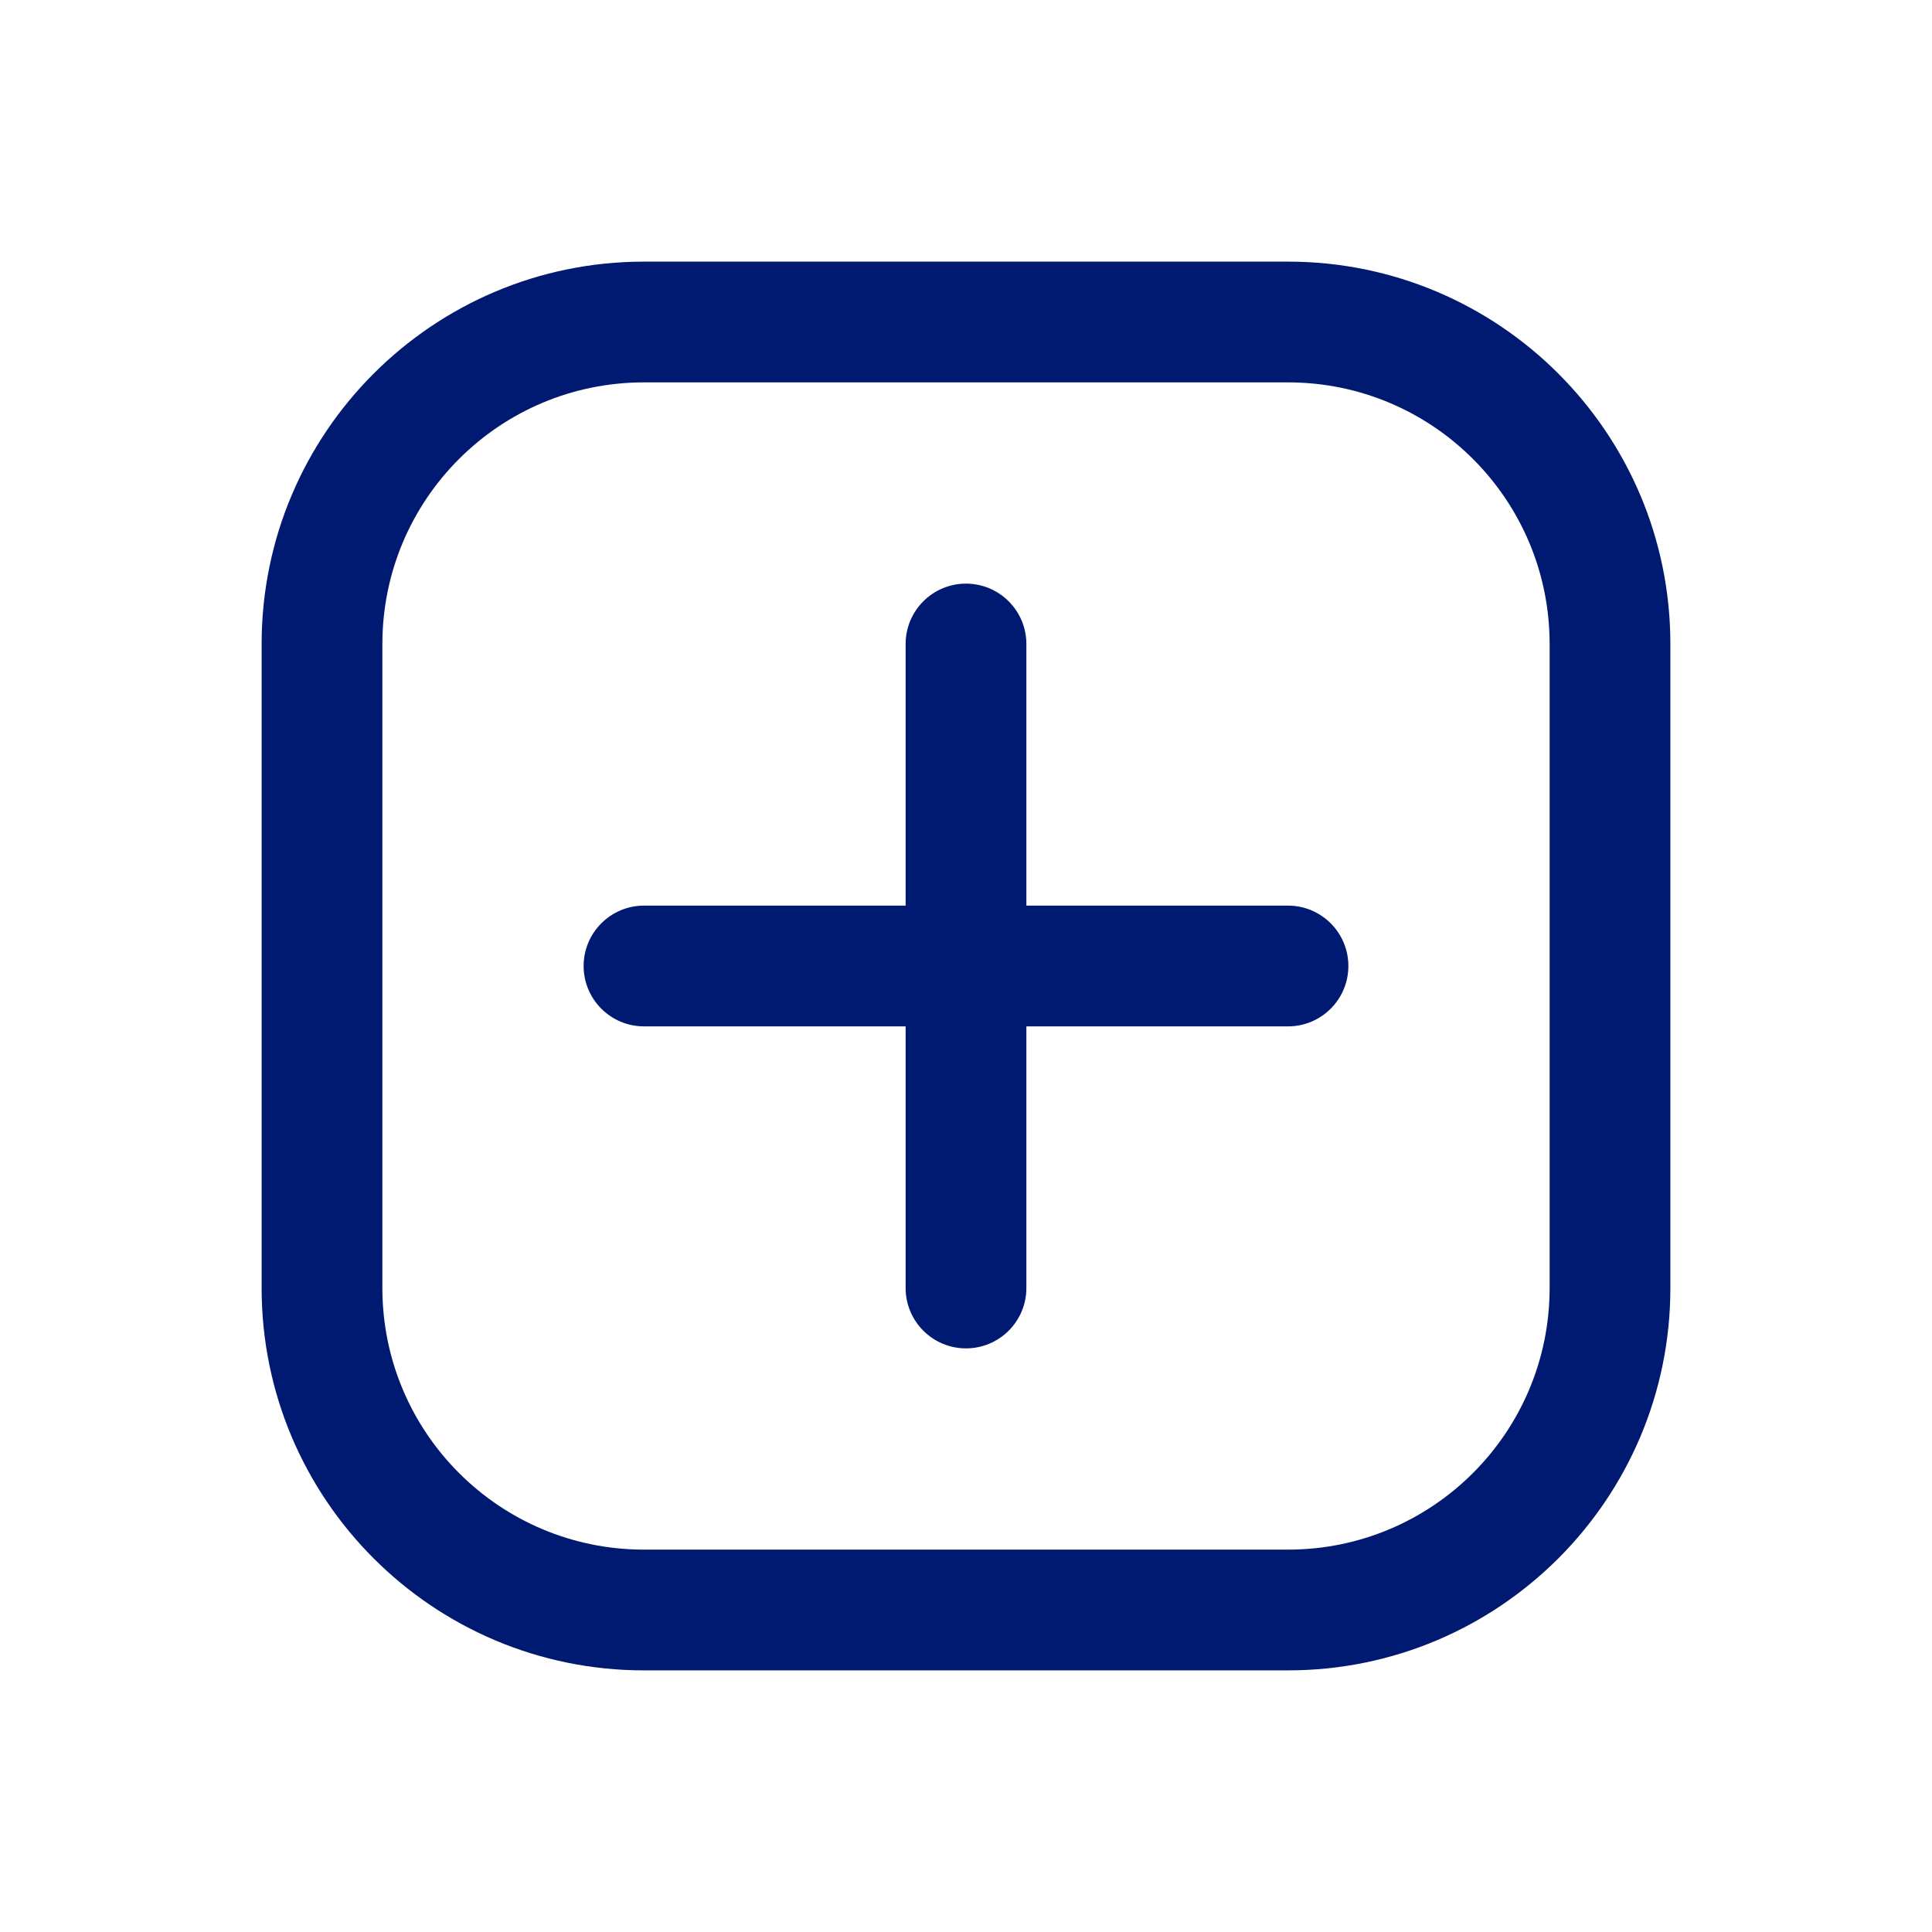 <svg width="24" height="24" viewBox="0 0 24 24" fill="none" xmlns="http://www.w3.org/2000/svg">
<path d="M12.75 8C12.75 7.586 12.414 7.25 12 7.25C11.586 7.25 11.25 7.586 11.25 8H12.75ZM11.25 16C11.25 16.414 11.586 16.75 12 16.75C12.414 16.75 12.75 16.414 12.75 16H11.25ZM8 11.25C7.586 11.25 7.25 11.586 7.25 12C7.25 12.414 7.586 12.75 8 12.75L8 11.25ZM16 12.75C16.414 12.75 16.75 12.414 16.75 12C16.75 11.586 16.414 11.25 16 11.25L16 12.75ZM11.25 8V16H12.75V8H11.25ZM8 12.75L16 12.75L16 11.25L8 11.25L8 12.75ZM8 4.75H16V3.25H8V4.75ZM19.25 8V16H20.75V8H19.25ZM16 19.25H8V20.75H16V19.25ZM4.75 16V8H3.25V16H4.75ZM8 19.25C6.205 19.25 4.75 17.795 4.75 16H3.25C3.25 18.623 5.377 20.75 8 20.75V19.25ZM19.25 16C19.25 17.795 17.795 19.25 16 19.25V20.75C18.623 20.75 20.75 18.623 20.75 16H19.25ZM16 4.75C17.795 4.75 19.25 6.205 19.25 8H20.75C20.75 5.377 18.623 3.25 16 3.25V4.75ZM8 3.25C5.377 3.25 3.25 5.377 3.25 8H4.75C4.75 6.205 6.205 4.75 8 4.75V3.25Z" fill="#001A72"/>
</svg>
